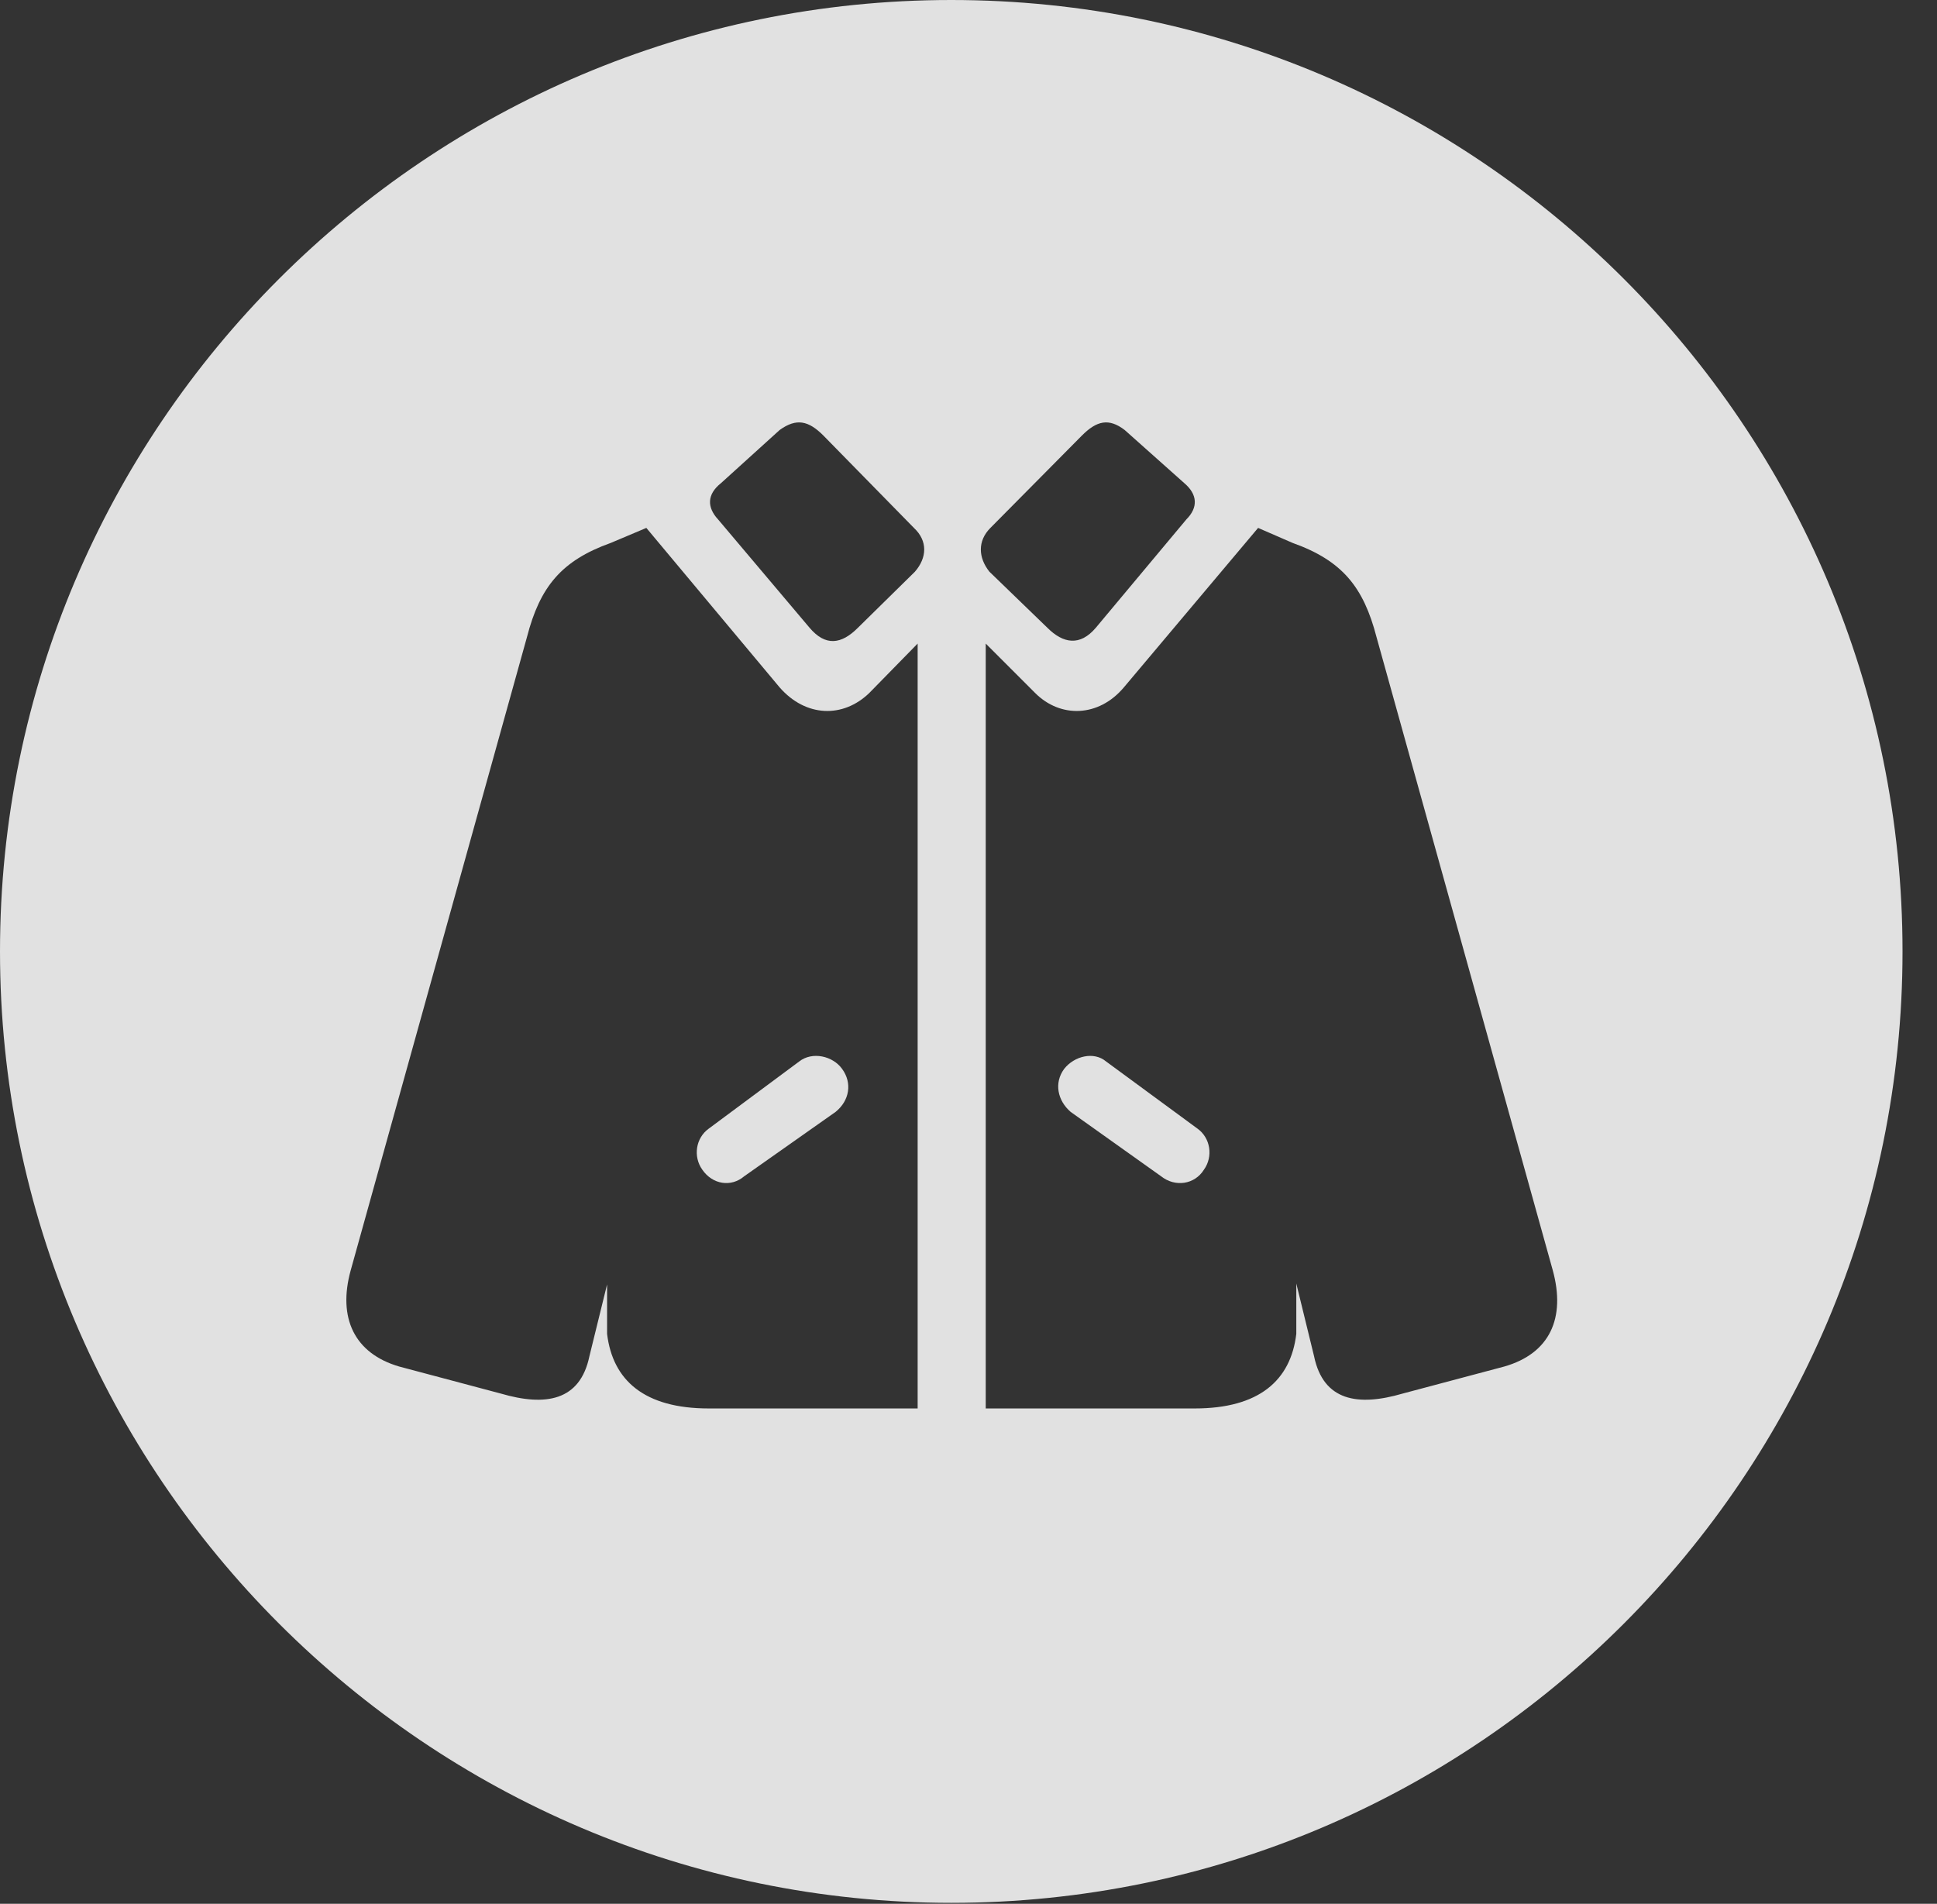 <?xml version="1.0" encoding="UTF-8"?>
<!--Generator: Apple Native CoreSVG 341-->
<!DOCTYPE svg
PUBLIC "-//W3C//DTD SVG 1.1//EN"
       "http://www.w3.org/Graphics/SVG/1.1/DTD/svg11.dtd">
<svg version="1.1" xmlns="http://www.w3.org/2000/svg" xmlns:xlink="http://www.w3.org/1999/xlink" viewBox="0 0 20.283 19.932">
 <rect x="0" y="0" width="20.283" height="19.932" fill="#333333" stroke="none"/>
 <g>
  <rect height="19.932" opacity="0" width="20.283" x="0" y="0"/>
  <path d="M19.922 9.961C19.922 15.449 15.459 19.922 9.961 19.922C4.473 19.922 0 15.449 0 9.961C0 4.463 4.473 0 9.961 0C15.459 0 19.922 4.463 19.922 9.961ZM6.396 5.684C5.879 5.869 5.654 6.143 5.518 6.67L3.672 13.301C3.535 13.799 3.711 14.17 4.18 14.307L5.244 14.59C5.713 14.727 6.074 14.668 6.172 14.199L6.357 13.447L6.357 13.965C6.416 14.453 6.748 14.746 7.422 14.746L9.609 14.746L9.609 6.738L9.102 7.256C8.828 7.52 8.438 7.51 8.164 7.197L6.768 5.527ZM11.768 7.197C11.504 7.51 11.104 7.52 10.84 7.256L10.322 6.738L10.322 14.746L12.51 14.746C13.184 14.746 13.516 14.453 13.574 13.965L13.574 13.438L13.76 14.199C13.857 14.668 14.219 14.727 14.688 14.59L15.752 14.307C16.23 14.17 16.396 13.799 16.26 13.301L14.414 6.67C14.277 6.143 14.053 5.869 13.535 5.684L13.174 5.527ZM8.818 11.191C8.926 11.338 8.896 11.523 8.75 11.641L7.793 12.315C7.656 12.432 7.461 12.402 7.354 12.246C7.256 12.109 7.285 11.914 7.422 11.816L8.369 11.113C8.506 11.006 8.721 11.055 8.818 11.191ZM11.582 11.113L12.539 11.816C12.676 11.914 12.705 12.109 12.607 12.246C12.51 12.402 12.305 12.432 12.158 12.315L11.211 11.641C11.074 11.523 11.035 11.338 11.143 11.191C11.25 11.055 11.455 11.006 11.582 11.113ZM8.164 4.502L7.549 5.059C7.402 5.176 7.402 5.312 7.52 5.439L8.477 6.572C8.643 6.768 8.809 6.748 8.984 6.572L9.58 5.986C9.707 5.84 9.717 5.664 9.57 5.527L8.623 4.561C8.467 4.404 8.34 4.375 8.164 4.502ZM11.328 4.561L10.371 5.527C10.234 5.664 10.244 5.84 10.361 5.986L10.967 6.572C11.133 6.738 11.309 6.768 11.475 6.572L12.422 5.439C12.549 5.312 12.539 5.176 12.402 5.059L11.777 4.502C11.611 4.375 11.484 4.404 11.328 4.561Z" fill="white" fill-opacity="0.85"/>
 </g>
</svg>
